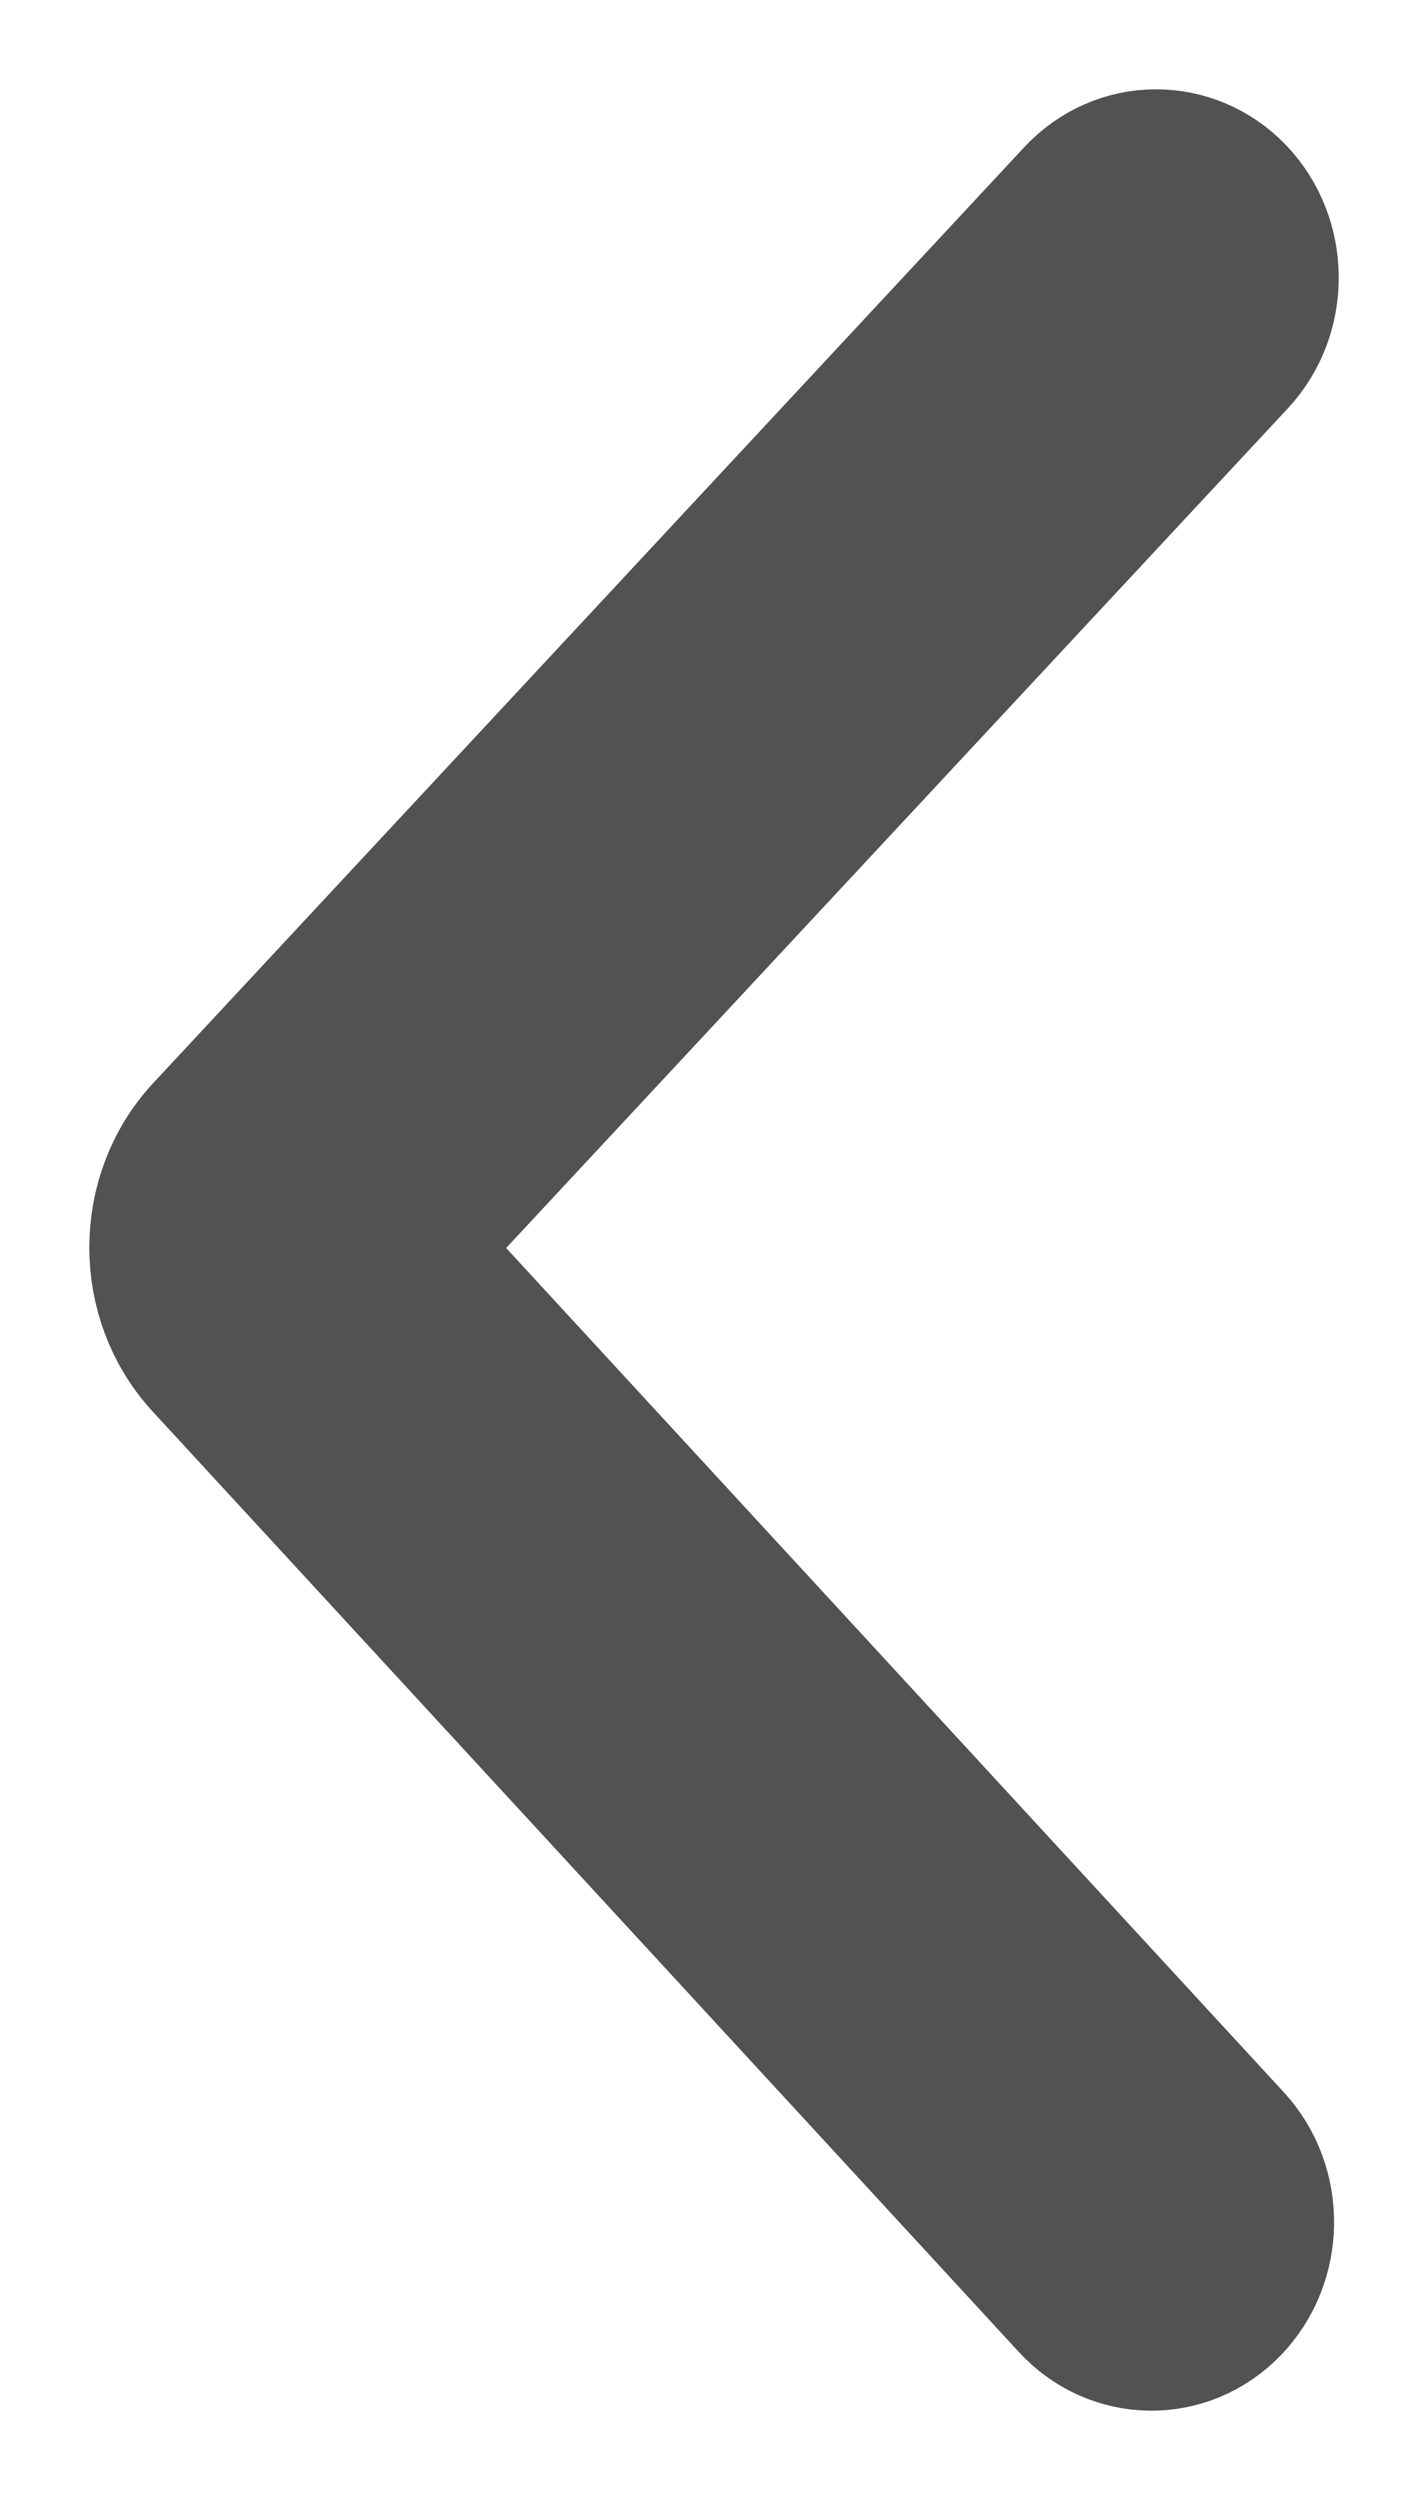 <?xml version="1.0" encoding="UTF-8"?>
<svg width="8px" height="14px" viewBox="0 0 8 14" version="1.1" xmlns="http://www.w3.org/2000/svg" xmlns:xlink="http://www.w3.org/1999/xlink">
    <!-- Generator: Sketch 63.1 (92452) - https://sketch.com -->
    <title>Shape</title>
    <desc>Created with Sketch.</desc>
    <defs>
        <path d="M641.972,614.789 L641.975,614.792 C641.974,614.791 641.973,614.79 641.972,614.789 Z M642.154,614.987 L646.825,620.056 C647.027,620.275 647.023,620.627 646.816,620.842 C646.61,621.056 646.278,621.052 646.076,620.833 L641.226,615.569 C640.925,615.246 640.925,614.726 641.226,614.404 L646.104,609.165 C646.307,608.947 646.639,608.945 646.845,609.16 C647.05,609.376 647.052,609.728 646.849,609.946 L642.154,614.987 Z" id="path-1"></path>
    </defs>
    <g id="Page-1" stroke="none" stroke-width="1" fill="none" fill-rule="evenodd">
        <g id="1360-hero-v3-mainMessage" transform="translate(-640, -608)">
            <mask id="mask-2" fill="white">
                <use xlink:href="#path-1"></use>
            </mask>
            <use id="Shape" stroke="#525252" fill="#525252" fill-rule="nonzero" xlink:href="#path-1"></use>
        </g>
    </g>
</svg>
